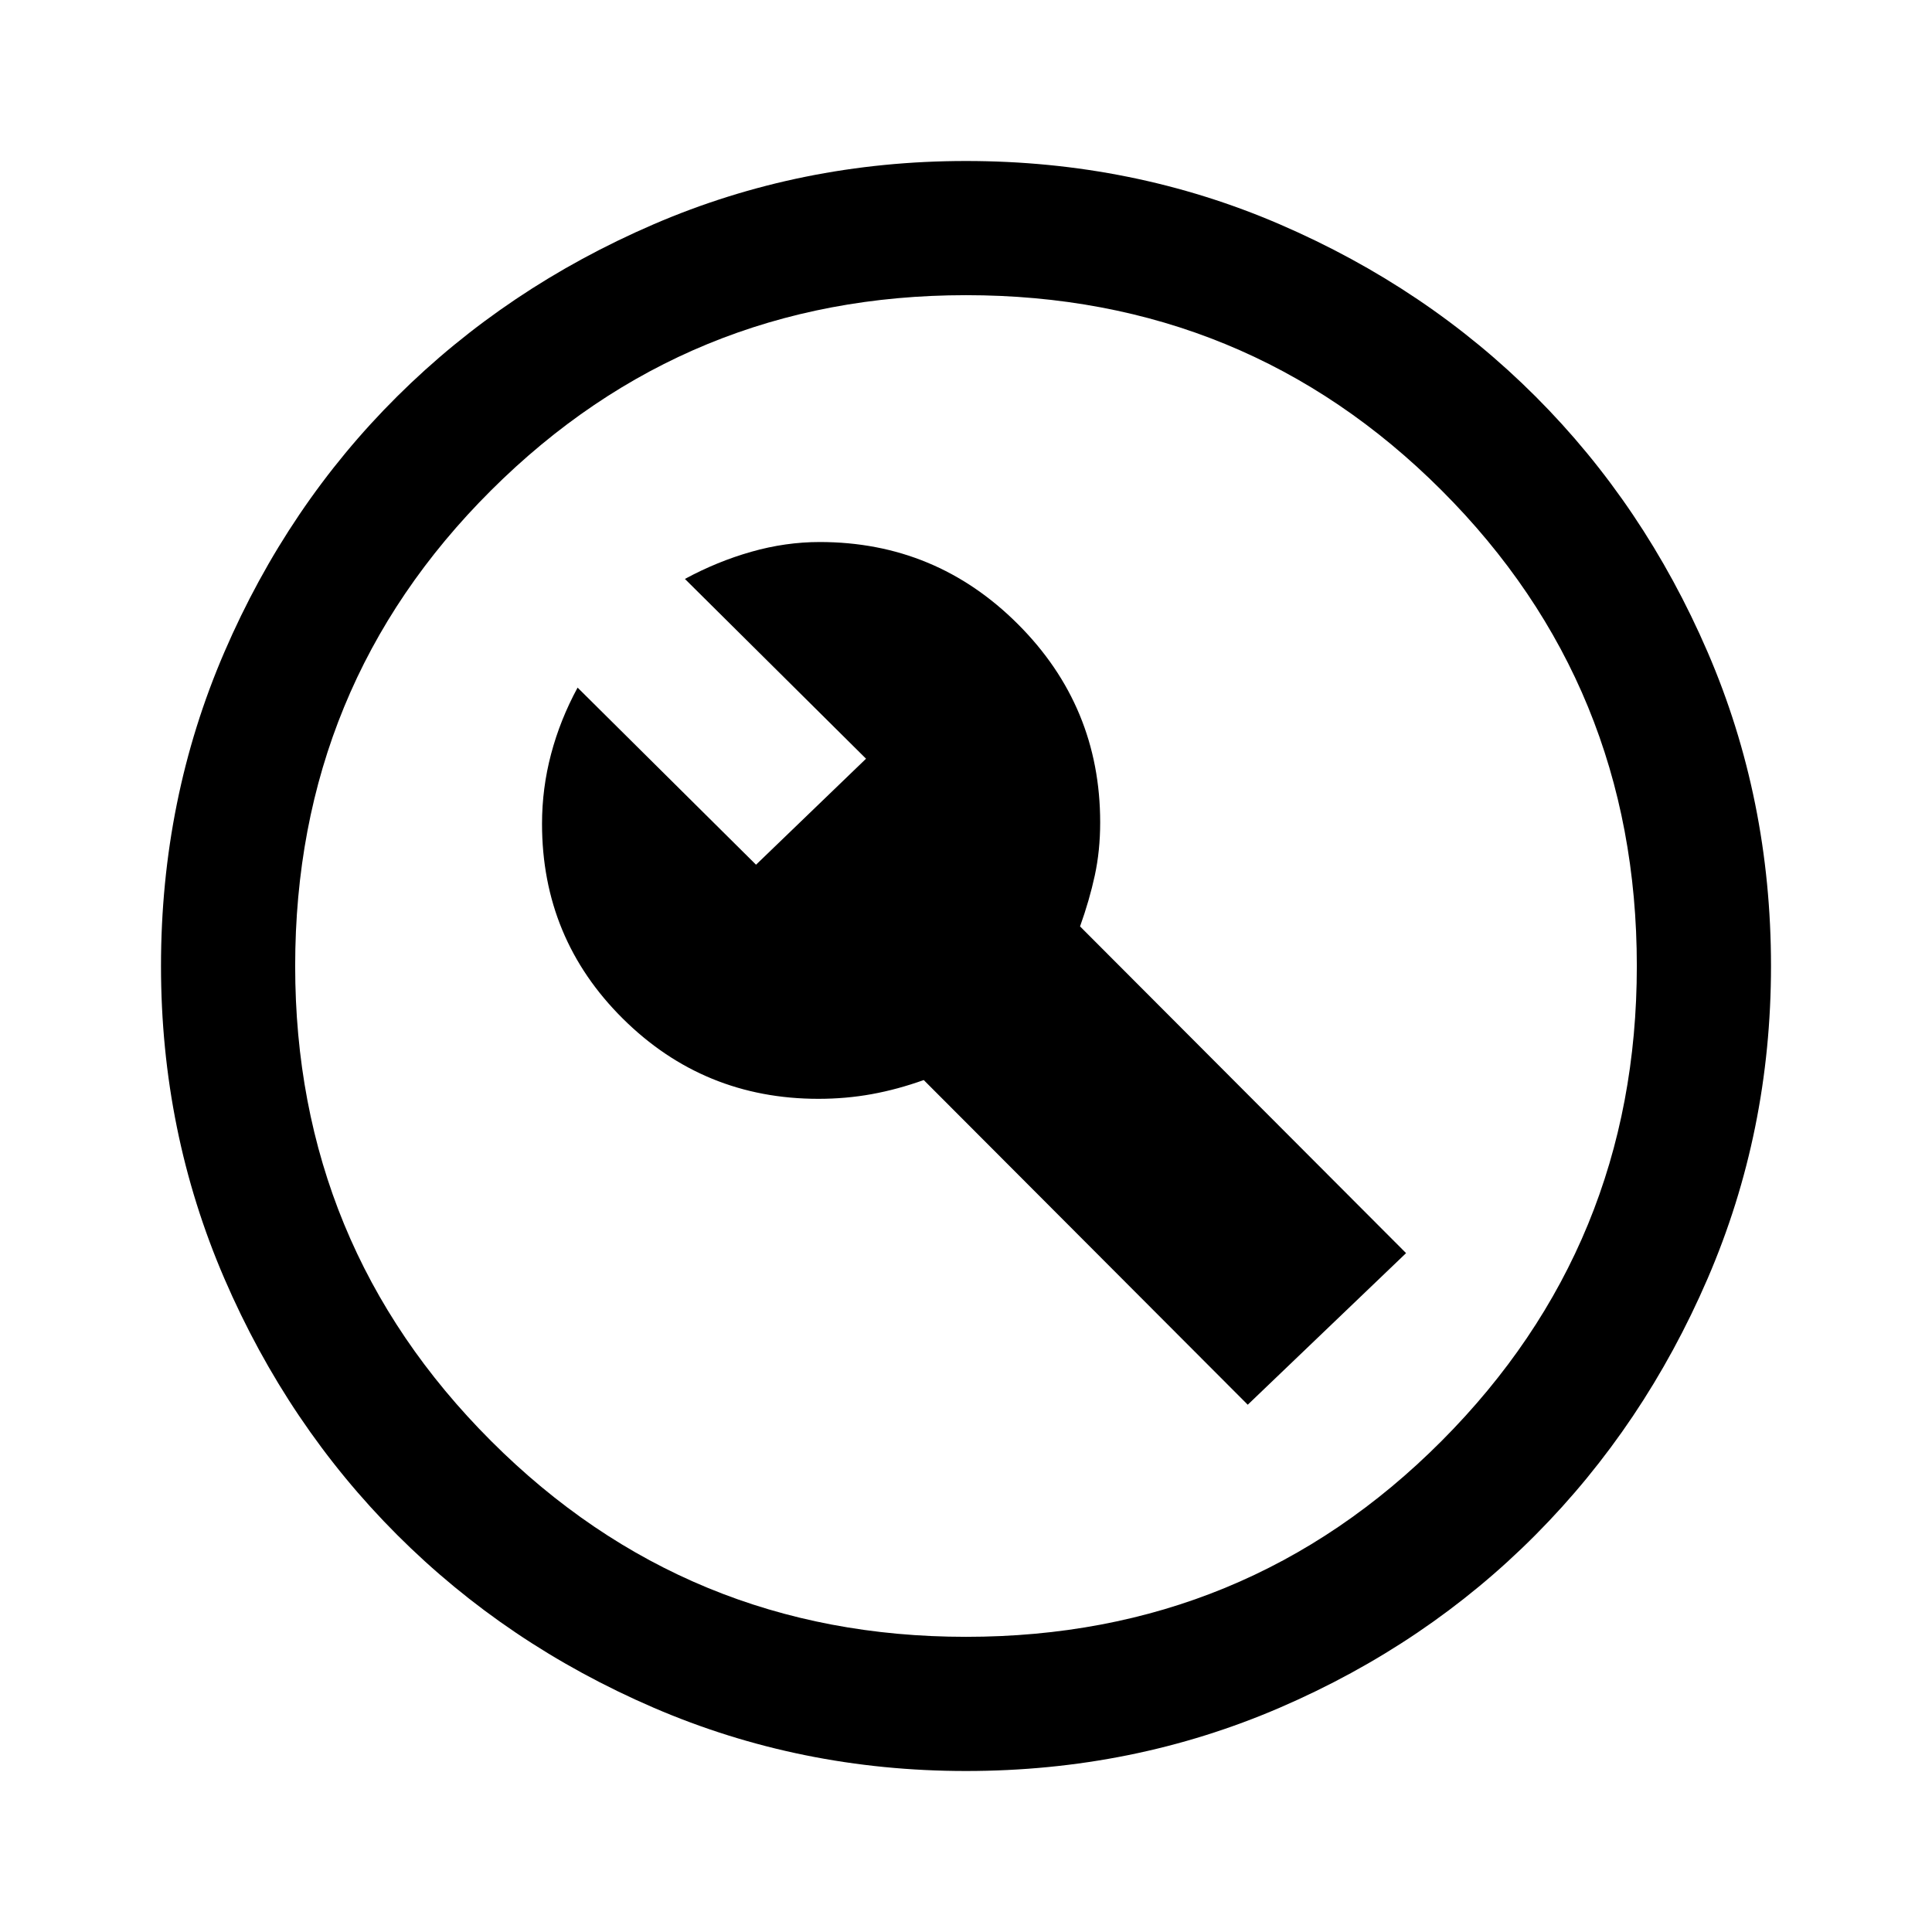 <svg xmlns="http://www.w3.org/2000/svg" height="40" viewBox="0 -960 960 960" width="40"><path d="M406.67-414q13.66 0 26.5-2.33 12.83-2.34 25.83-7L620-262l78.67-75.33-162-162.34q4.66-13 7.33-25.33 2.67-12.33 2.67-26.33 0-57.67-40.84-98.5-40.83-40.84-98.5-40.84-17 0-34 4.84-17 4.83-33 13.5l90 89.33-54.66 52.67-88.67-88q-8.67 16-13.17 33t-4.5 34.66q0 57 40.17 96.84Q349.67-414 406.67-414ZM480-80q-82.33 0-155.33-31.5-73-31.5-127.34-85.83Q143-251.67 111.5-324.67T80-480q0-83 31.5-156t85.83-127q54.34-54 127.34-85.5T480-880q83 0 156 31.5T763-763q54 54 85.5 127T880-480q0 82.33-31.5 155.33-31.5 73-85.5 127.34Q709-143 636-111.5T480-80Zm0-66.67q139.33 0 236.33-97.33t97-236q0-139.33-97-236.33t-236.33-97q-138.67 0-236 97-97.33 97-97.33 236.33 0 138.67 97.33 236 97.33 97.33 236 97.33ZM480-480Z"/></svg>